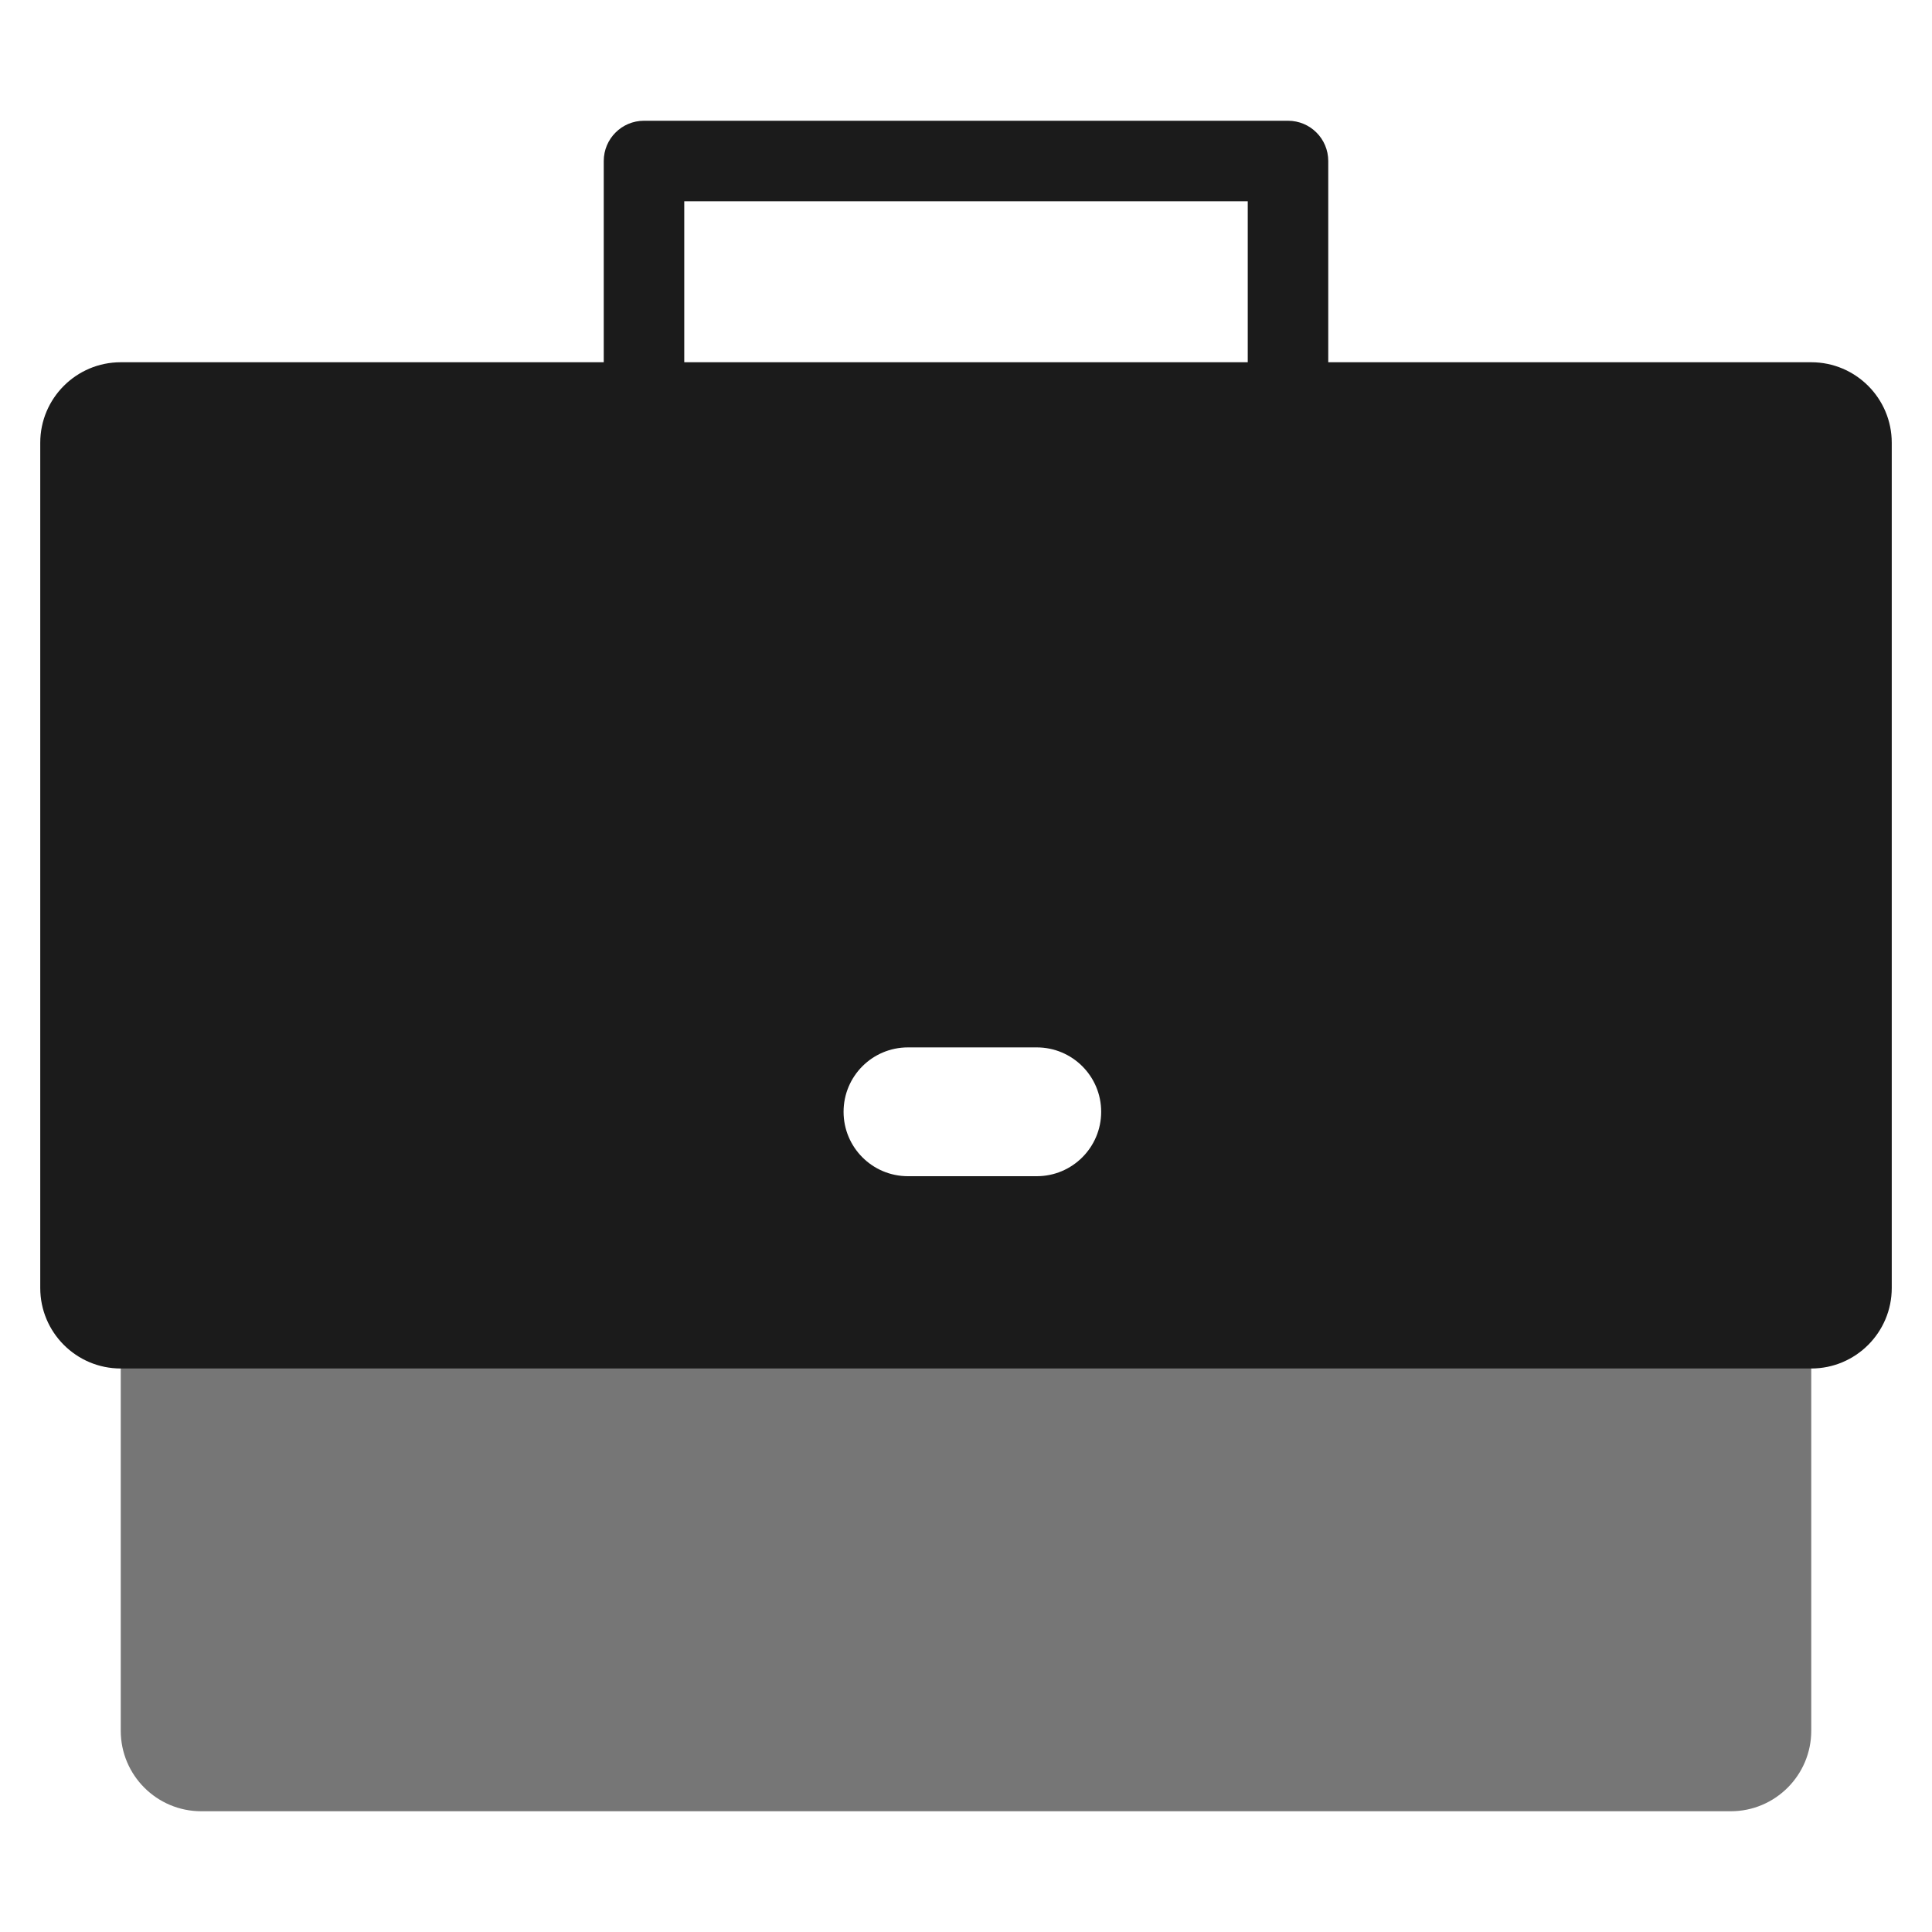 <svg width="30" height="30" viewBox="0 0 30 30" fill="none" xmlns="http://www.w3.org/2000/svg">
<path opacity="0.6" d="M26.875 20H3.125C2.435 20 1.875 20.56 1.875 21.25V26.875C1.875 27.565 2.435 28.125 3.125 28.125H26.875C27.565 28.125 28.125 27.565 28.125 26.875V21.25C28.125 20.56 27.565 20 26.875 20Z" fill="#1B1B1B"/>
<path d="M20 6.875C19.654 6.875 19.375 6.595 19.375 6.25V3.125H10.625V6.25C10.625 6.595 10.345 6.875 10 6.875C9.655 6.875 9.375 6.595 9.375 6.25V2.5C9.375 2.155 9.655 1.875 10 1.875H20C20.346 1.875 20.625 2.155 20.625 2.5V6.25C20.625 6.595 20.346 6.875 20 6.875Z" fill="#1B1B1B"/>
<path fill-rule="evenodd" clip-rule="evenodd" d="M1.875 5.625H28.125C28.815 5.625 29.375 6.185 29.375 6.875V20C29.375 20.69 28.815 21.25 28.125 21.25H1.875C1.185 21.25 0.625 20.69 0.625 20V6.875C0.625 6.185 1.185 5.625 1.875 5.625ZM14.099 16.264C13.546 16.264 13.099 16.711 13.099 17.264C13.099 17.816 13.546 18.264 14.099 18.264H16.099C16.651 18.264 17.099 17.816 17.099 17.264C17.099 16.711 16.651 16.264 16.099 16.264H14.099Z" fill="#1B1B1B"/>
</svg>
